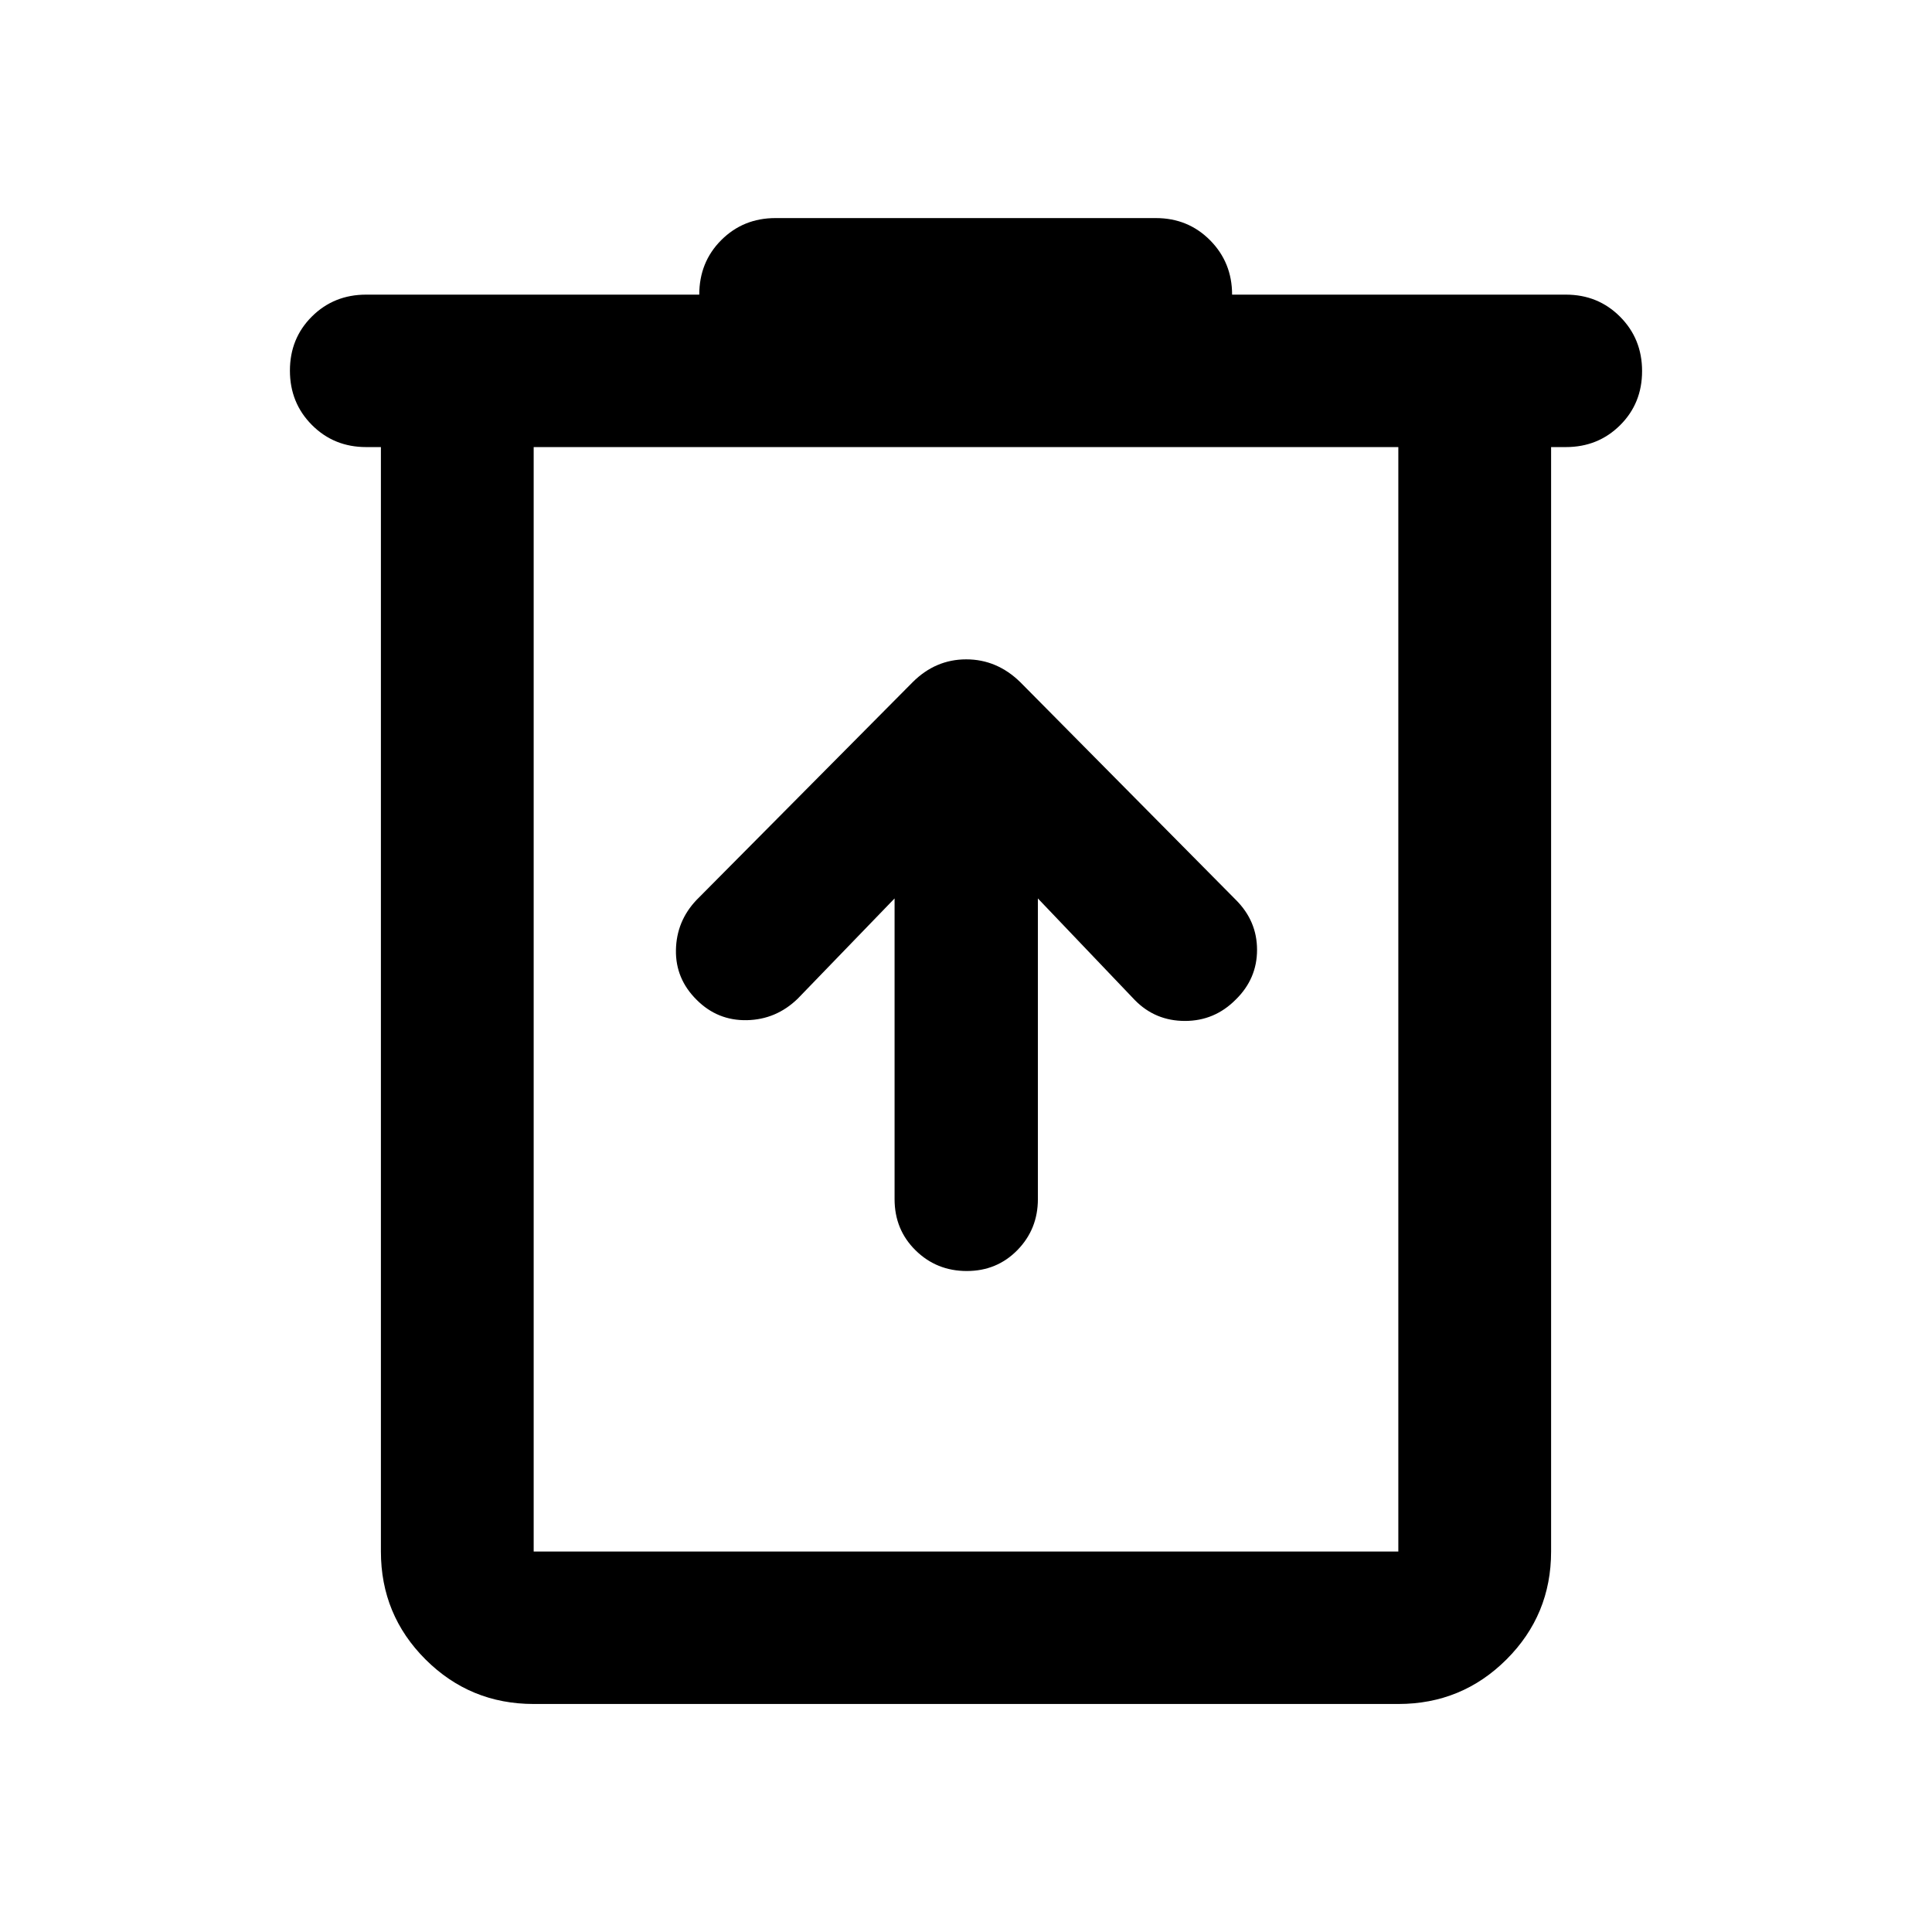 <svg xmlns="http://www.w3.org/2000/svg" height="40" viewBox="0 -960 960 960" width="40"><path d="M265.18-113.3q-31.56 0-53.74-22.13-22.17-22.13-22.17-53.63v-548.79h-7.34q-16 0-26.93-10.97-10.94-10.97-10.94-27.02 0-16.05 10.94-26.91 10.93-10.85 26.93-10.85h165.53q0-16.17 10.93-27.1 10.94-10.94 26.94-10.94h189.02q16 0 26.94 11.03 10.93 11.03 10.93 27.01h165.85q16 0 26.93 10.97 10.94 10.97 10.94 27.02 0 16.05-10.94 26.91-10.93 10.85-26.93 10.85h-7.34v548.79q0 31.5-22.17 53.63-22.18 22.13-53.74 22.13H265.18Zm429.64-624.55H265.18v548.79h429.64v-548.79Zm-429.64 0v548.79-548.79Zm179.33 224.28v149.41q0 15.2 10.45 25.46 10.44 10.26 25.43 10.26 14.98 0 25.16-10.4 10.17-10.41 10.17-25.33v-149.4l48.15 50.48q10.16 10.39 24.93 10.39t25.32-10.69q10.5-10.33 10.5-24.64 0-14.3-10.47-24.77L507-621.01q-11.6-11.36-26.88-11.36-15.27 0-26.64 11.36L346.09-512.8q-9.96 10.51-10.22 24.85-.26 14.34 10.33 24.8 10.35 10.35 24.9 10.07 14.55-.29 25.27-10.67l48.14-49.82Z"/></svg>